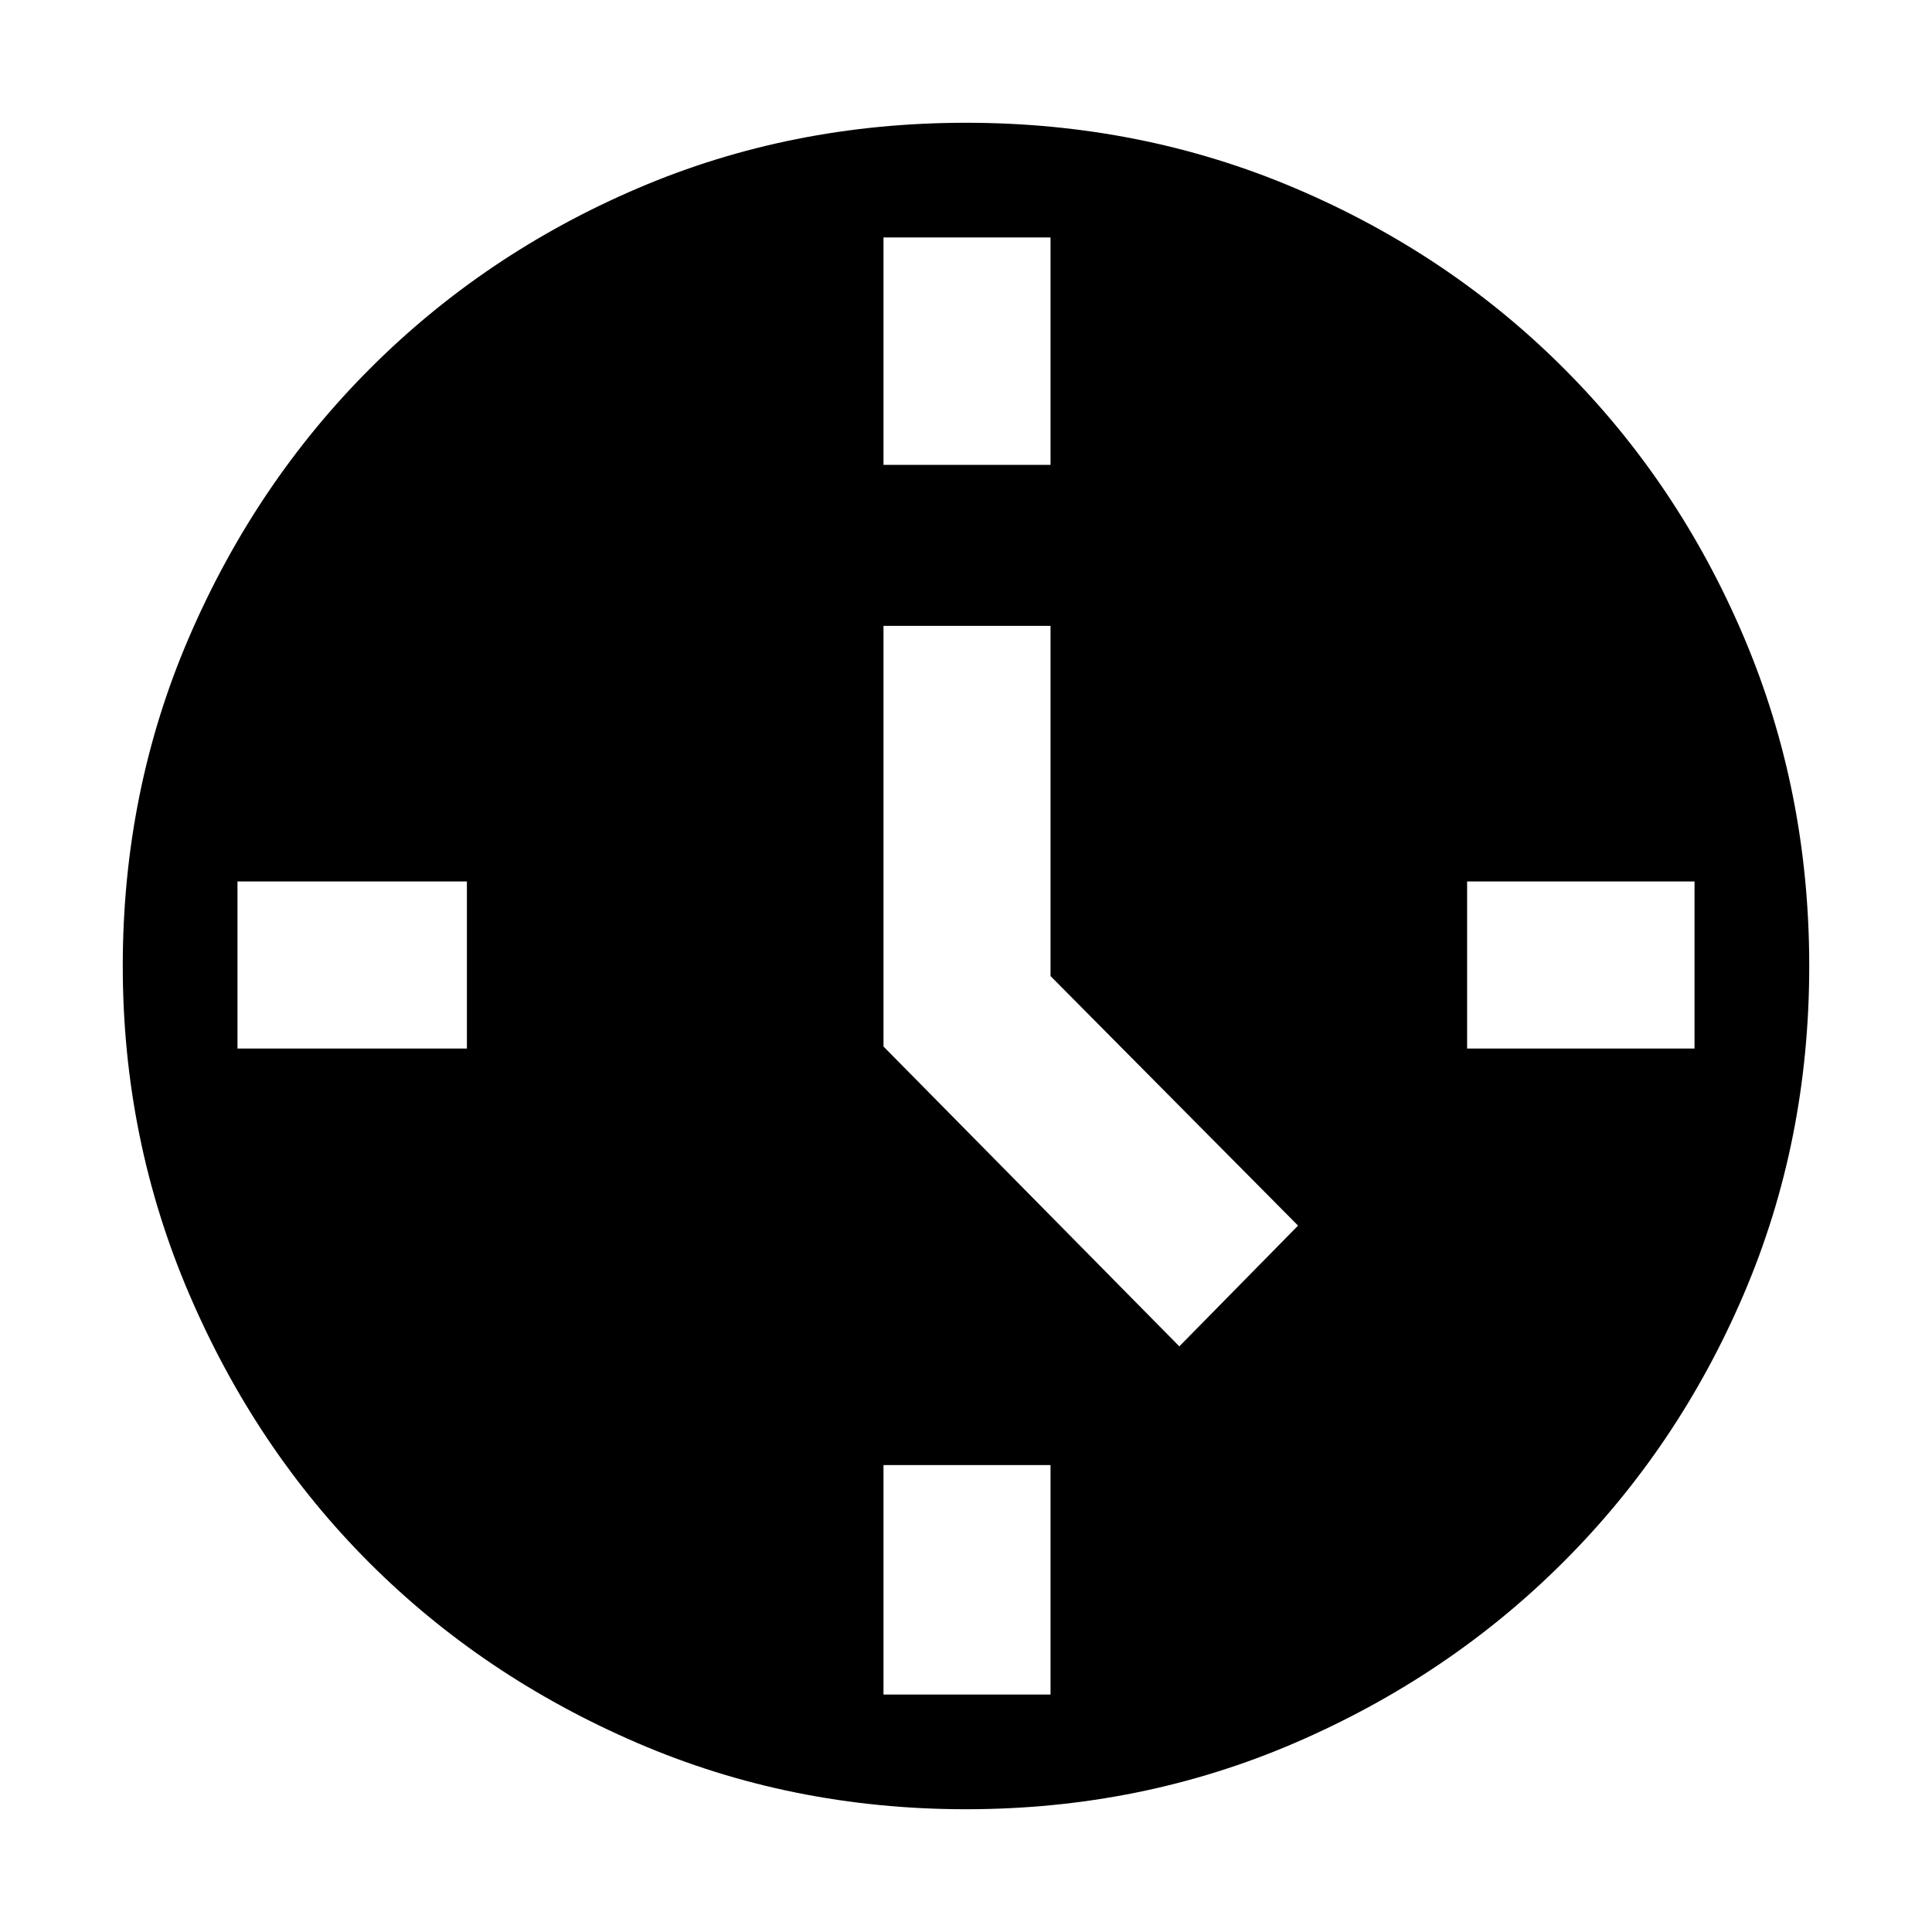 <svg xmlns="http://www.w3.org/2000/svg" height="48" width="48"><path d="m29.3 33.45 2.95-3-6.15-6.2v-8.7h-4.15V26Zm-7.35-21.9h4.15V5.9h-4.15Zm14.5 14.5h5.65V21.9h-5.65ZM21.95 42.1h4.15v-5.7h-4.15ZM5.9 26.05h5.7V21.9H5.9ZM24 44.95q-4.35 0-8.175-1.65-3.825-1.65-6.65-4.475Q6.35 36 4.7 32.15 3.05 28.3 3.05 24q0-4.35 1.65-8.175Q6.35 12 9.2 9.15q2.85-2.85 6.65-4.475Q19.65 3.05 24 3.05q4.35 0 8.175 1.625Q36 6.3 38.85 9.15q2.85 2.85 4.475 6.675Q44.95 19.65 44.95 24q0 4.35-1.625 8.15-1.625 3.8-4.475 6.65-2.85 2.85-6.675 4.5Q28.35 44.95 24 44.95Z"/></svg>